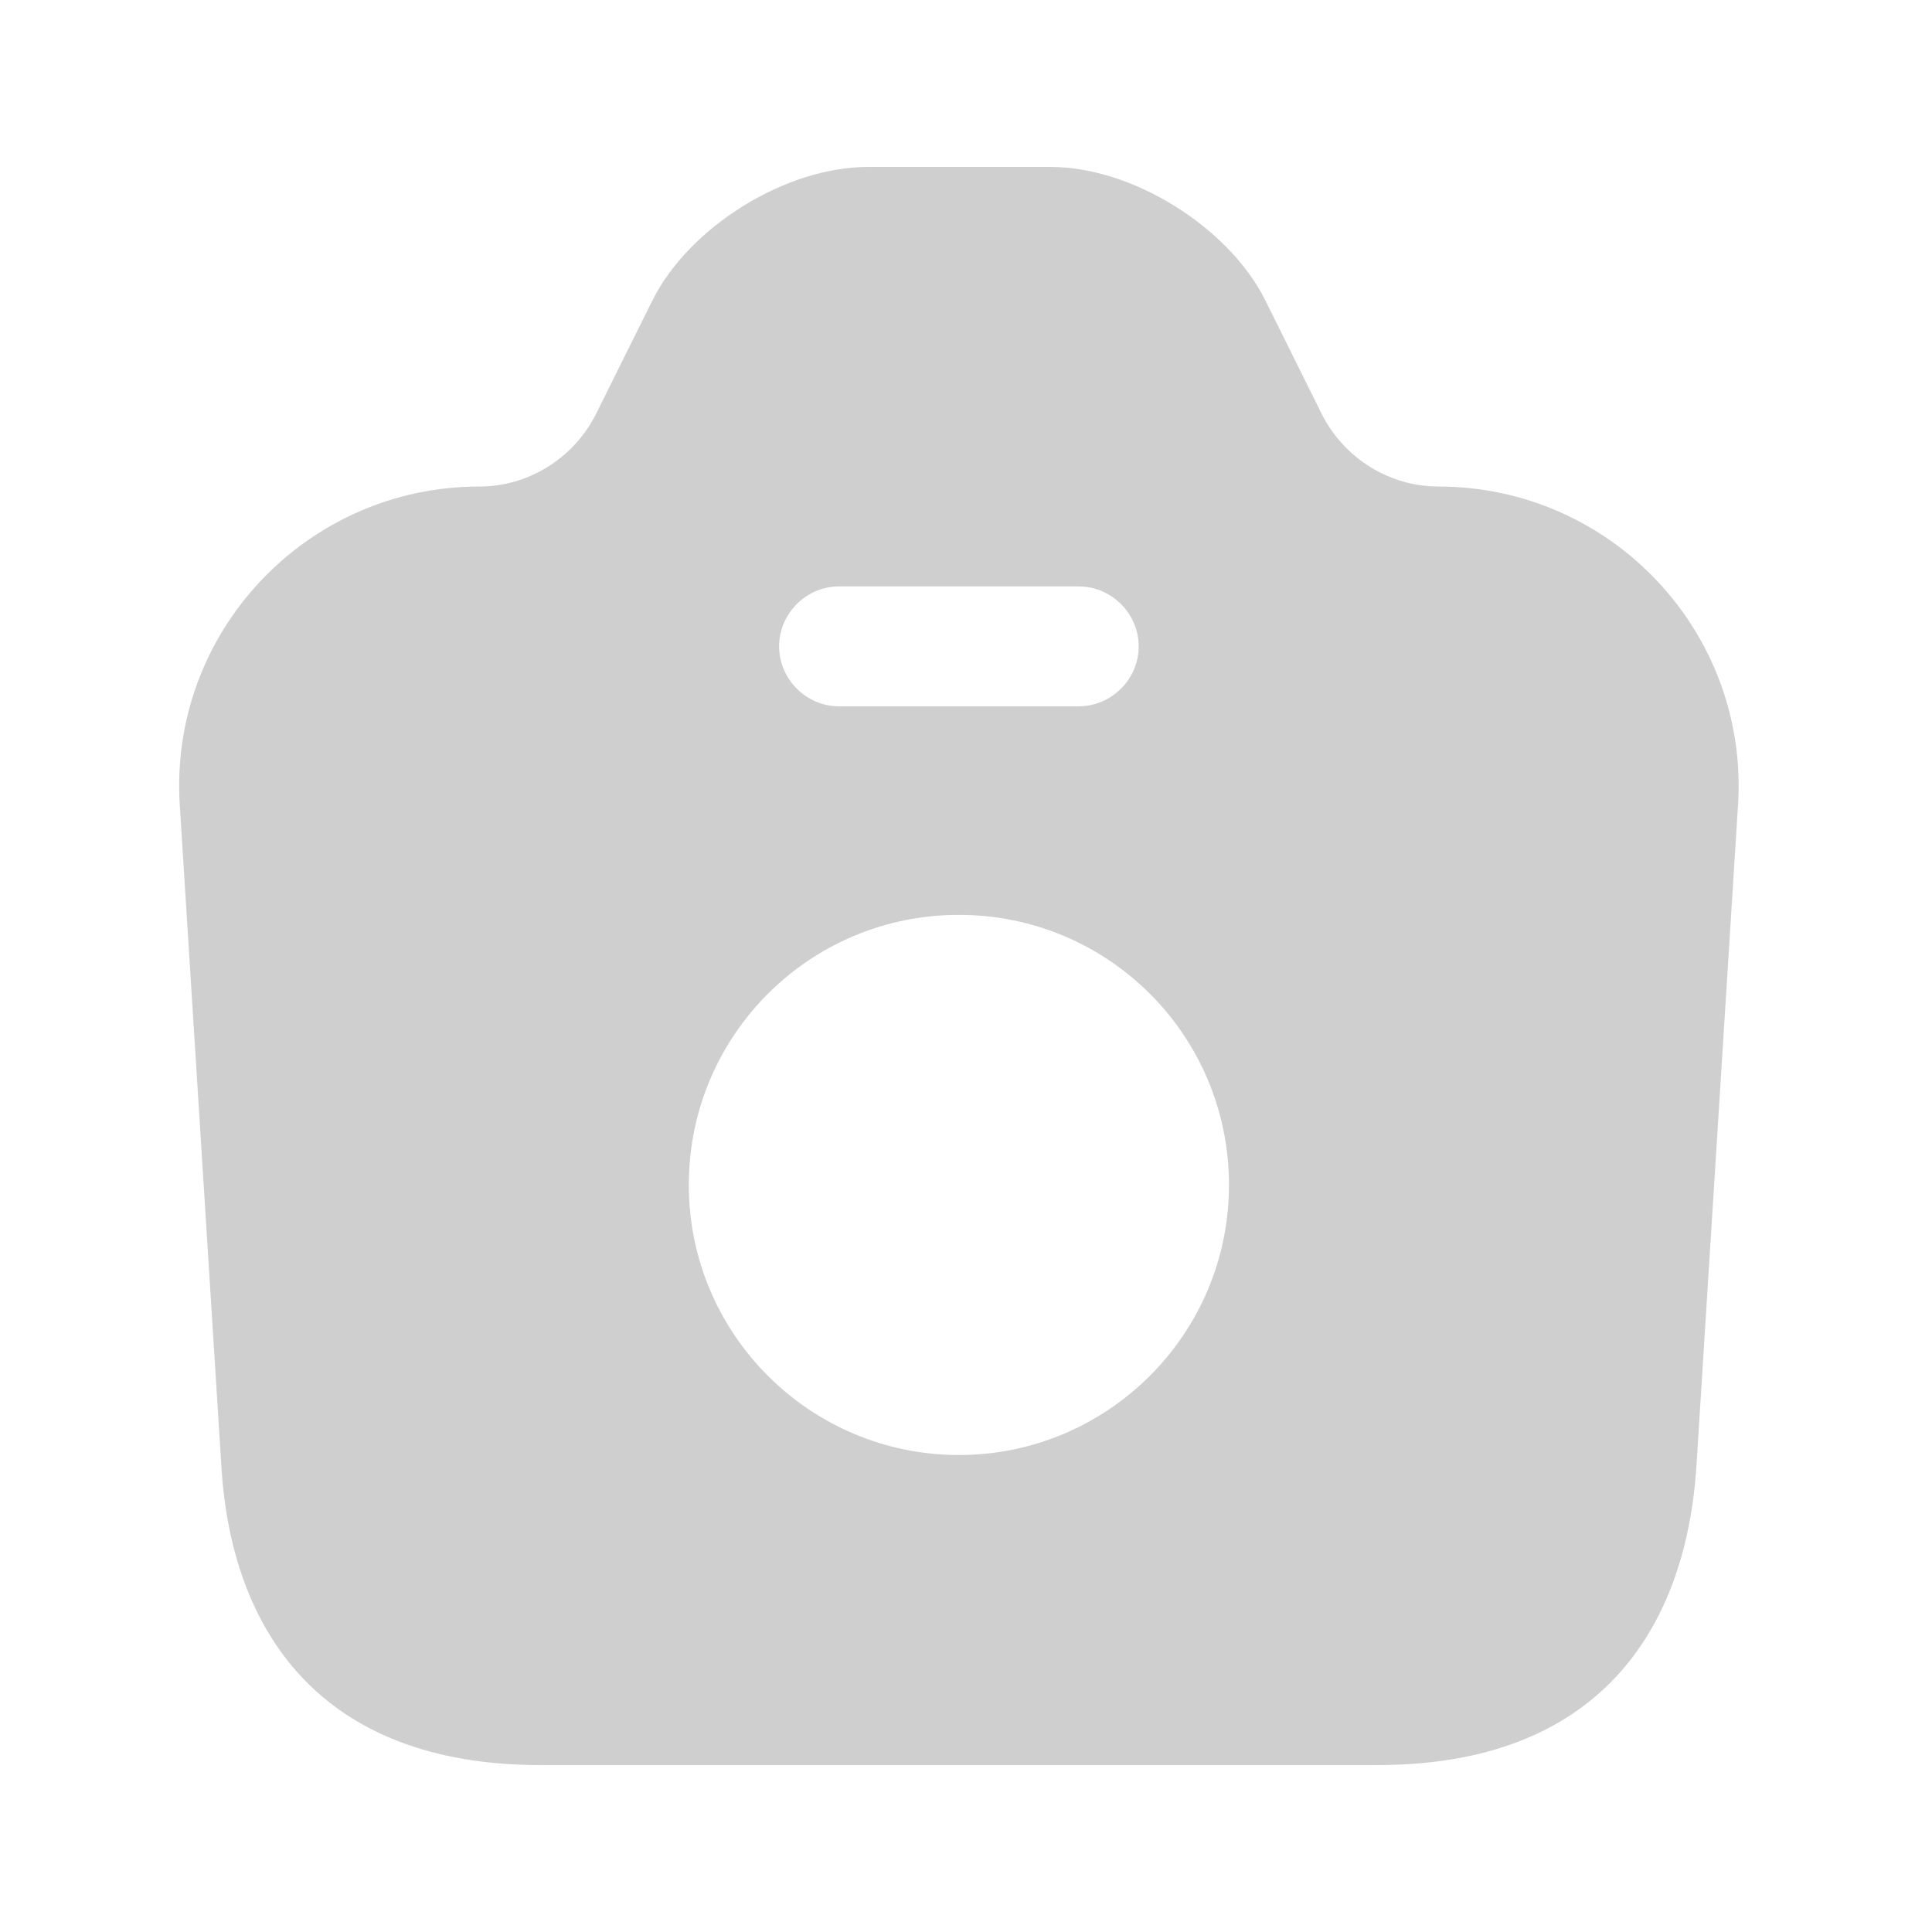 <svg width="34" height="34" viewBox="0 0 34 34" fill="none" xmlns="http://www.w3.org/2000/svg">
<path d="M25.312 8.562C24.455 8.562 23.667 8.07 23.273 7.311L22.261 5.272C21.614 3.992 19.927 2.938 18.492 2.938H15.272C13.823 2.938 12.136 3.992 11.489 5.272L10.476 7.311C10.083 8.07 9.295 8.562 8.437 8.562C5.386 8.562 2.967 11.136 3.164 14.173L3.895 25.789C4.064 28.686 5.625 31.062 9.506 31.062H24.244C28.125 31.062 29.672 28.686 29.855 25.789L30.586 14.173C30.783 11.136 28.364 8.562 25.312 8.562ZM14.765 10.32H18.984C19.561 10.32 20.039 10.798 20.039 11.375C20.039 11.952 19.561 12.43 18.984 12.43H14.765C14.189 12.43 13.711 11.952 13.711 11.375C13.711 10.798 14.189 10.32 14.765 10.32ZM16.875 25.606C14.259 25.606 12.122 23.483 12.122 20.853C12.122 18.223 14.245 16.1 16.875 16.1C19.505 16.1 21.628 18.223 21.628 20.853C21.628 23.483 19.491 25.606 16.875 25.606Z" fill="#CFCFCF"/>
</svg>
